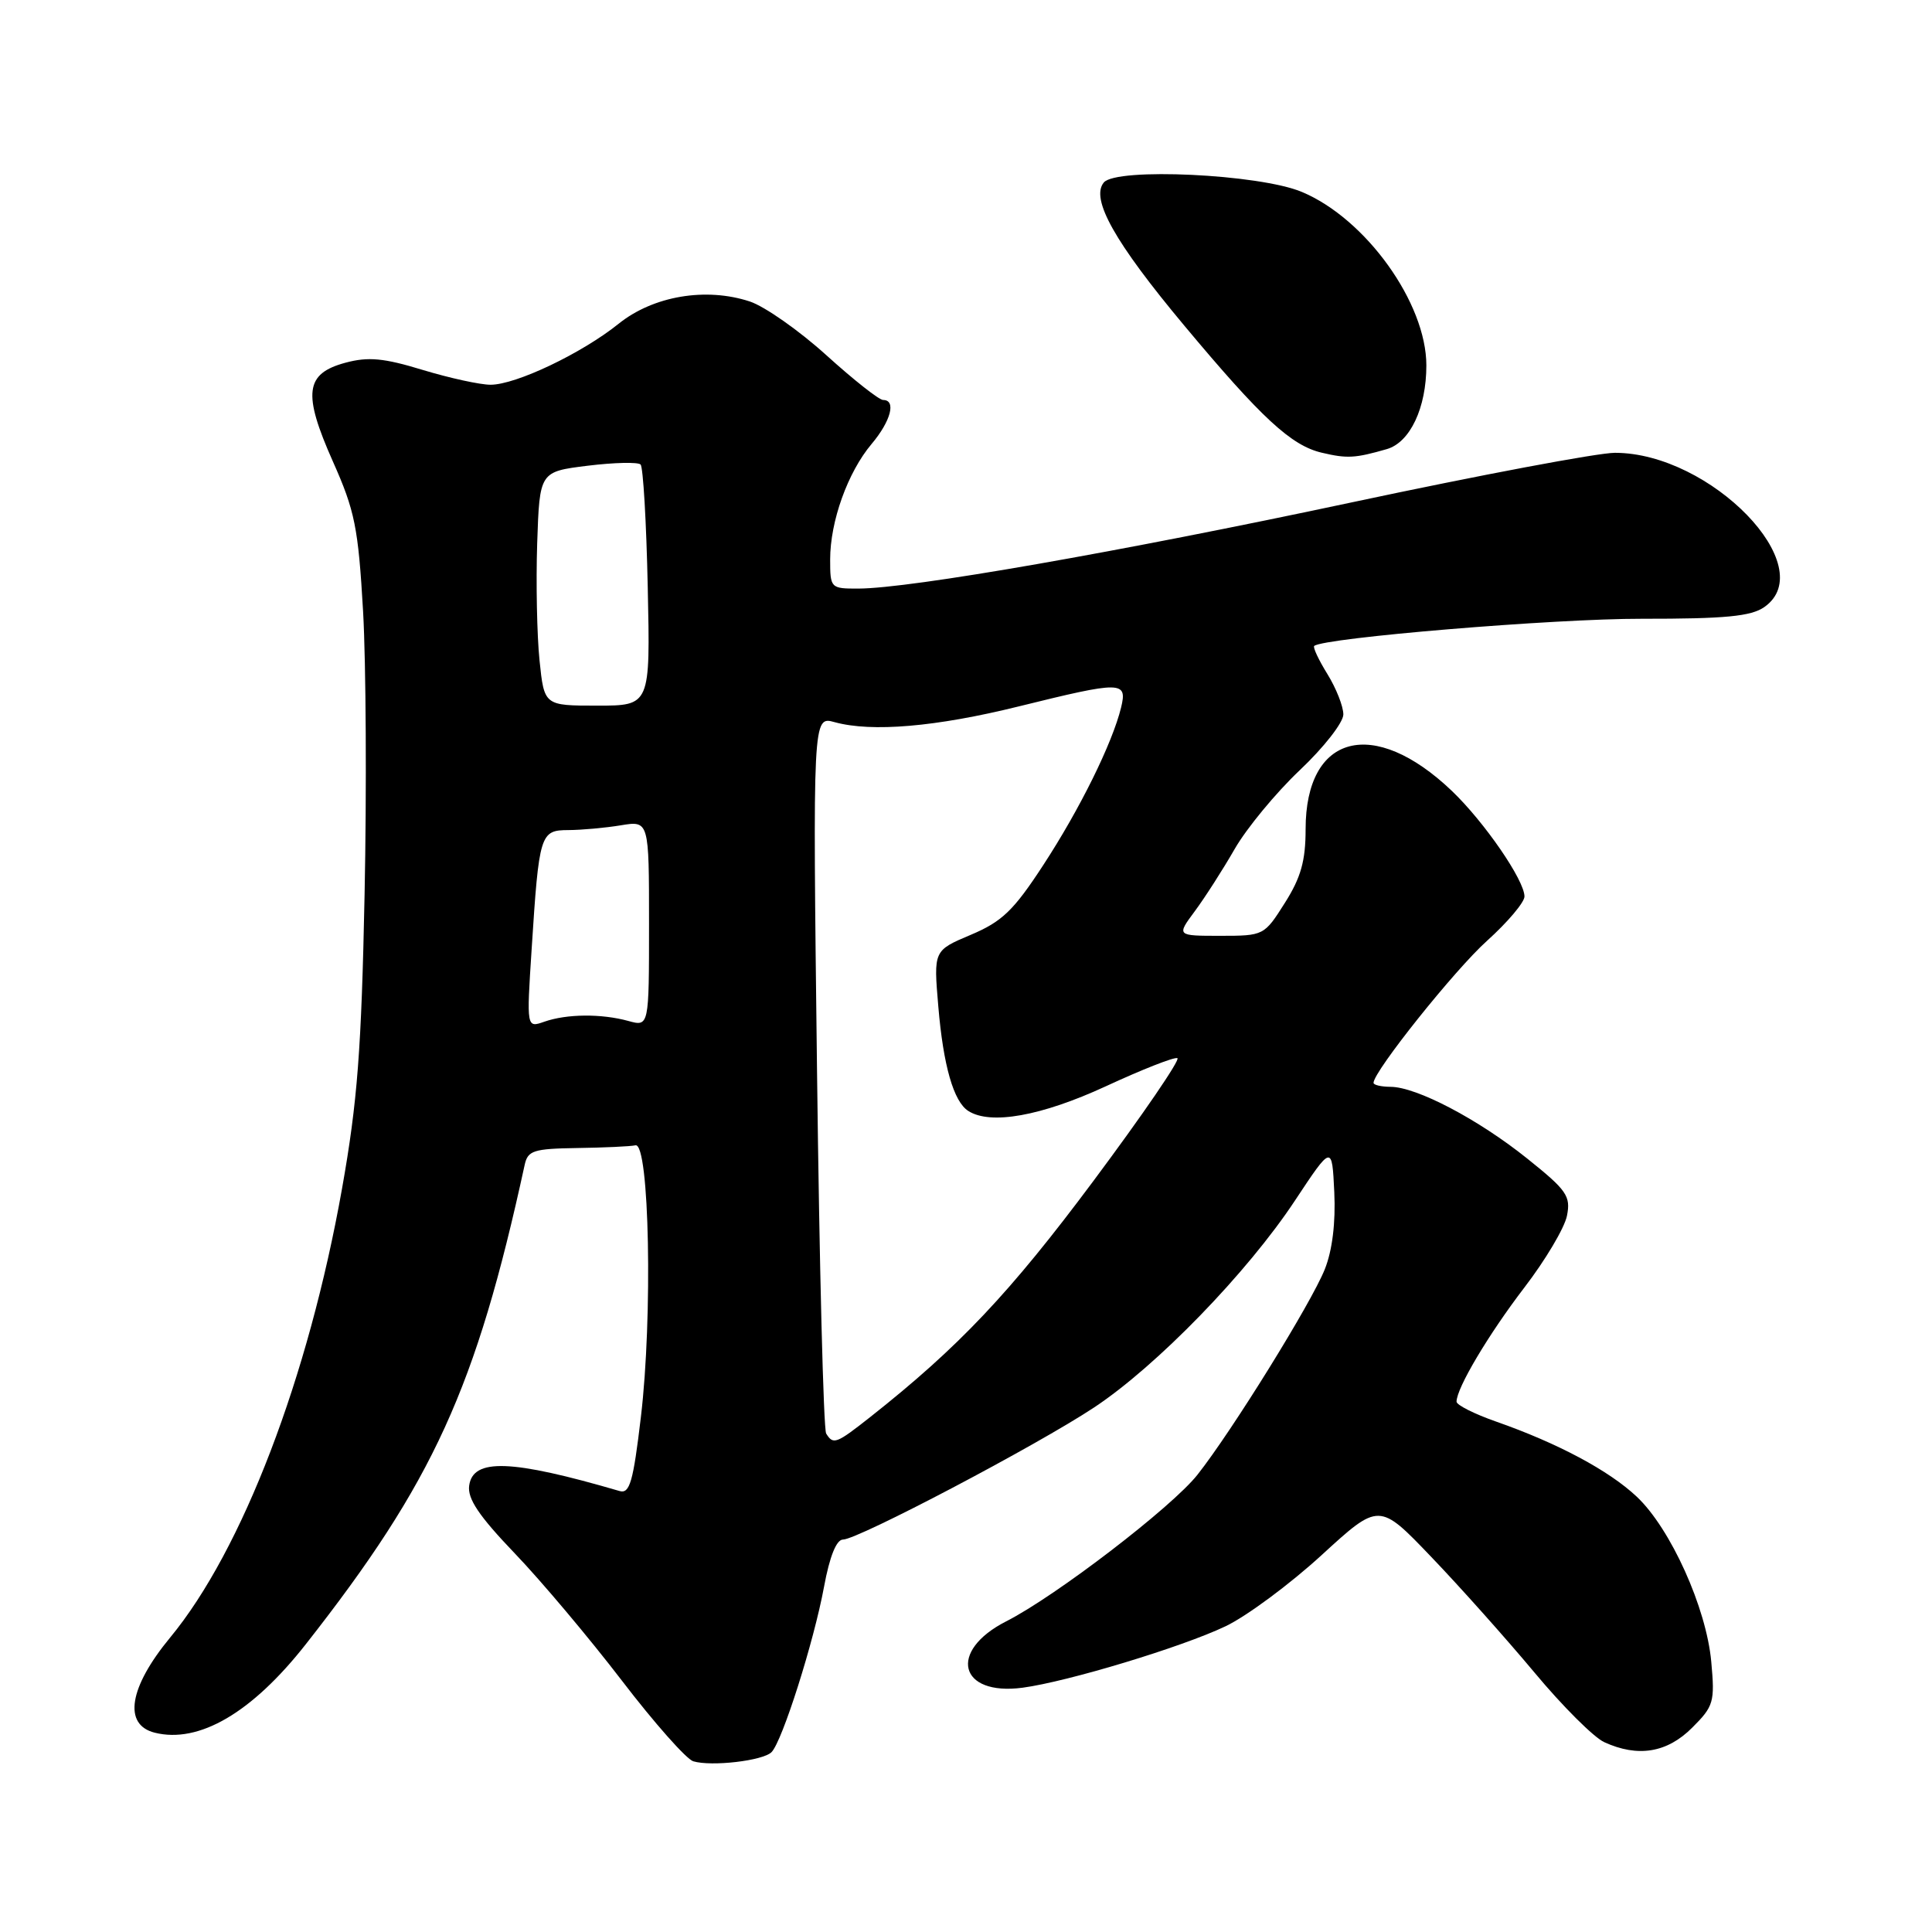 <?xml version="1.0" encoding="UTF-8" standalone="no"?>
<!DOCTYPE svg PUBLIC "-//W3C//DTD SVG 1.1//EN" "http://www.w3.org/Graphics/SVG/1.1/DTD/svg11.dtd" >
<svg xmlns="http://www.w3.org/2000/svg" xmlns:xlink="http://www.w3.org/1999/xlink" version="1.1" viewBox="0 0 256 256">
 <g >
 <path fill="currentColor"
d=" M 102.23 232.17 C 103.65 230.75 107.84 217.56 109.19 210.25 C 109.93 206.24 110.83 204.00 111.70 204.00 C 113.67 204.00 137.41 191.51 145.00 186.48 C 153.28 180.99 165.28 168.63 171.59 159.08 C 176.50 151.67 176.50 151.67 176.80 157.98 C 176.99 162.01 176.54 165.69 175.54 168.19 C 173.75 172.67 163.23 189.64 158.67 195.41 C 155.27 199.71 139.90 211.50 133.32 214.84 C 125.58 218.78 127.06 224.75 135.50 223.63 C 141.48 222.83 156.58 218.26 162.39 215.49 C 165.20 214.15 170.93 209.90 175.12 206.06 C 182.74 199.08 182.74 199.08 189.64 206.29 C 193.44 210.25 199.59 217.15 203.31 221.60 C 207.02 226.06 211.20 230.23 212.58 230.85 C 217.04 232.89 220.90 232.25 224.21 228.94 C 227.08 226.08 227.24 225.53 226.75 220.18 C 226.10 213.03 221.36 202.54 216.88 198.32 C 213.18 194.84 206.41 191.23 198.25 188.37 C 195.36 187.36 193.00 186.17 193.00 185.73 C 193.00 183.93 197.23 176.82 201.99 170.60 C 204.77 166.98 207.31 162.70 207.63 161.10 C 208.15 158.49 207.62 157.72 202.36 153.51 C 195.86 148.30 187.70 144.02 184.25 144.01 C 183.01 144.00 182.00 143.77 182.00 143.48 C 182.00 141.98 192.76 128.50 197.04 124.66 C 199.77 122.20 202.00 119.56 202.00 118.79 C 202.00 116.64 196.69 108.92 192.38 104.80 C 182.01 94.90 173.00 97.26 173.00 109.87 C 173.00 114.06 172.38 116.28 170.25 119.64 C 167.52 123.96 167.46 124.00 161.70 124.00 C 155.90 124.00 155.90 124.00 158.31 120.75 C 159.64 118.96 162.02 115.25 163.60 112.50 C 165.18 109.75 169.06 105.05 172.23 102.05 C 175.41 99.05 178.00 95.73 178.00 94.67 C 178.00 93.60 177.05 91.20 175.89 89.32 C 174.72 87.43 173.94 85.76 174.14 85.59 C 175.43 84.51 205.92 81.97 217.53 81.99 C 228.62 82.00 232.02 81.67 233.78 80.44 C 241.35 75.14 226.68 60.00 213.98 60.00 C 211.73 60.00 196.08 62.95 179.19 66.55 C 148.23 73.15 120.66 77.97 113.75 77.99 C 110.06 78.00 110.00 77.94 110.00 74.13 C 110.00 69.08 112.33 62.58 115.49 58.83 C 118.05 55.79 118.78 53.00 117.02 53.00 C 116.48 53.00 113.10 50.33 109.50 47.07 C 105.90 43.81 101.34 40.61 99.36 39.95 C 93.54 38.03 86.56 39.21 81.97 42.90 C 77.09 46.82 68.36 50.98 65.00 50.98 C 63.62 50.98 59.59 50.10 56.02 49.02 C 50.85 47.44 48.79 47.25 45.78 48.06 C 40.42 49.50 40.09 52.11 44.11 61.15 C 47.02 67.67 47.47 69.90 48.11 81.00 C 48.50 87.88 48.59 104.75 48.31 118.50 C 47.89 139.12 47.37 145.95 45.32 157.50 C 40.87 182.52 32.11 205.41 22.54 216.99 C 17.09 223.59 16.29 228.53 20.50 229.59 C 26.36 231.06 33.39 226.95 40.52 217.87 C 57.40 196.38 63.08 183.95 69.52 154.36 C 69.93 152.45 70.69 152.21 76.45 152.12 C 80.01 152.07 83.50 151.91 84.21 151.76 C 86.05 151.39 86.50 174.53 84.92 187.77 C 83.90 196.38 83.44 197.96 82.10 197.57 C 67.75 193.38 62.68 193.20 62.17 196.84 C 61.92 198.58 63.45 200.86 68.22 205.84 C 71.73 209.50 78.11 217.09 82.41 222.70 C 86.70 228.31 90.96 233.11 91.86 233.38 C 94.29 234.10 101.09 233.31 102.23 232.17 Z  M 183.76 59.51 C 186.84 58.62 189.00 54.05 189.00 48.42 C 189.00 40.15 180.98 28.98 172.50 25.43 C 166.89 23.07 147.93 22.18 146.26 24.18 C 144.47 26.35 147.70 32.10 156.92 43.14 C 167.16 55.40 171.10 59.05 175.16 59.99 C 178.51 60.78 179.56 60.72 183.76 59.51 Z  M 109.47 189.95 C 109.12 189.38 108.57 167.75 108.26 141.89 C 107.69 94.88 107.69 94.88 110.59 95.69 C 115.50 97.04 124.01 96.32 135.00 93.60 C 148.64 90.23 149.40 90.23 148.55 93.75 C 147.39 98.49 143.08 107.22 138.23 114.64 C 134.31 120.65 132.78 122.12 128.63 123.87 C 123.70 125.95 123.70 125.95 124.33 133.35 C 124.99 141.20 126.36 145.98 128.31 147.21 C 131.26 149.09 137.97 147.88 146.48 143.96 C 151.29 141.73 155.58 140.04 156.01 140.21 C 156.44 140.37 151.43 147.70 144.87 156.50 C 133.81 171.34 127.04 178.50 115.33 187.75 C 110.79 191.33 110.41 191.47 109.47 189.95 Z  M 70.44 125.85 C 71.43 110.45 71.57 110.00 75.33 109.99 C 77.07 109.98 80.19 109.70 82.25 109.36 C 86.00 108.74 86.00 108.74 86.00 122.39 C 86.00 136.04 86.00 136.04 83.25 135.28 C 79.67 134.30 75.10 134.34 72.13 135.38 C 69.77 136.21 69.77 136.21 70.44 125.85 Z  M 71.49 87.50 C 71.15 84.20 71.01 77.22 71.18 72.00 C 71.50 62.50 71.50 62.50 77.88 61.71 C 81.39 61.28 84.54 61.21 84.88 61.55 C 85.22 61.88 85.65 69.21 85.83 77.83 C 86.17 93.50 86.17 93.50 79.14 93.50 C 72.11 93.50 72.11 93.50 71.49 87.50 Z "/>
</g>
</svg>